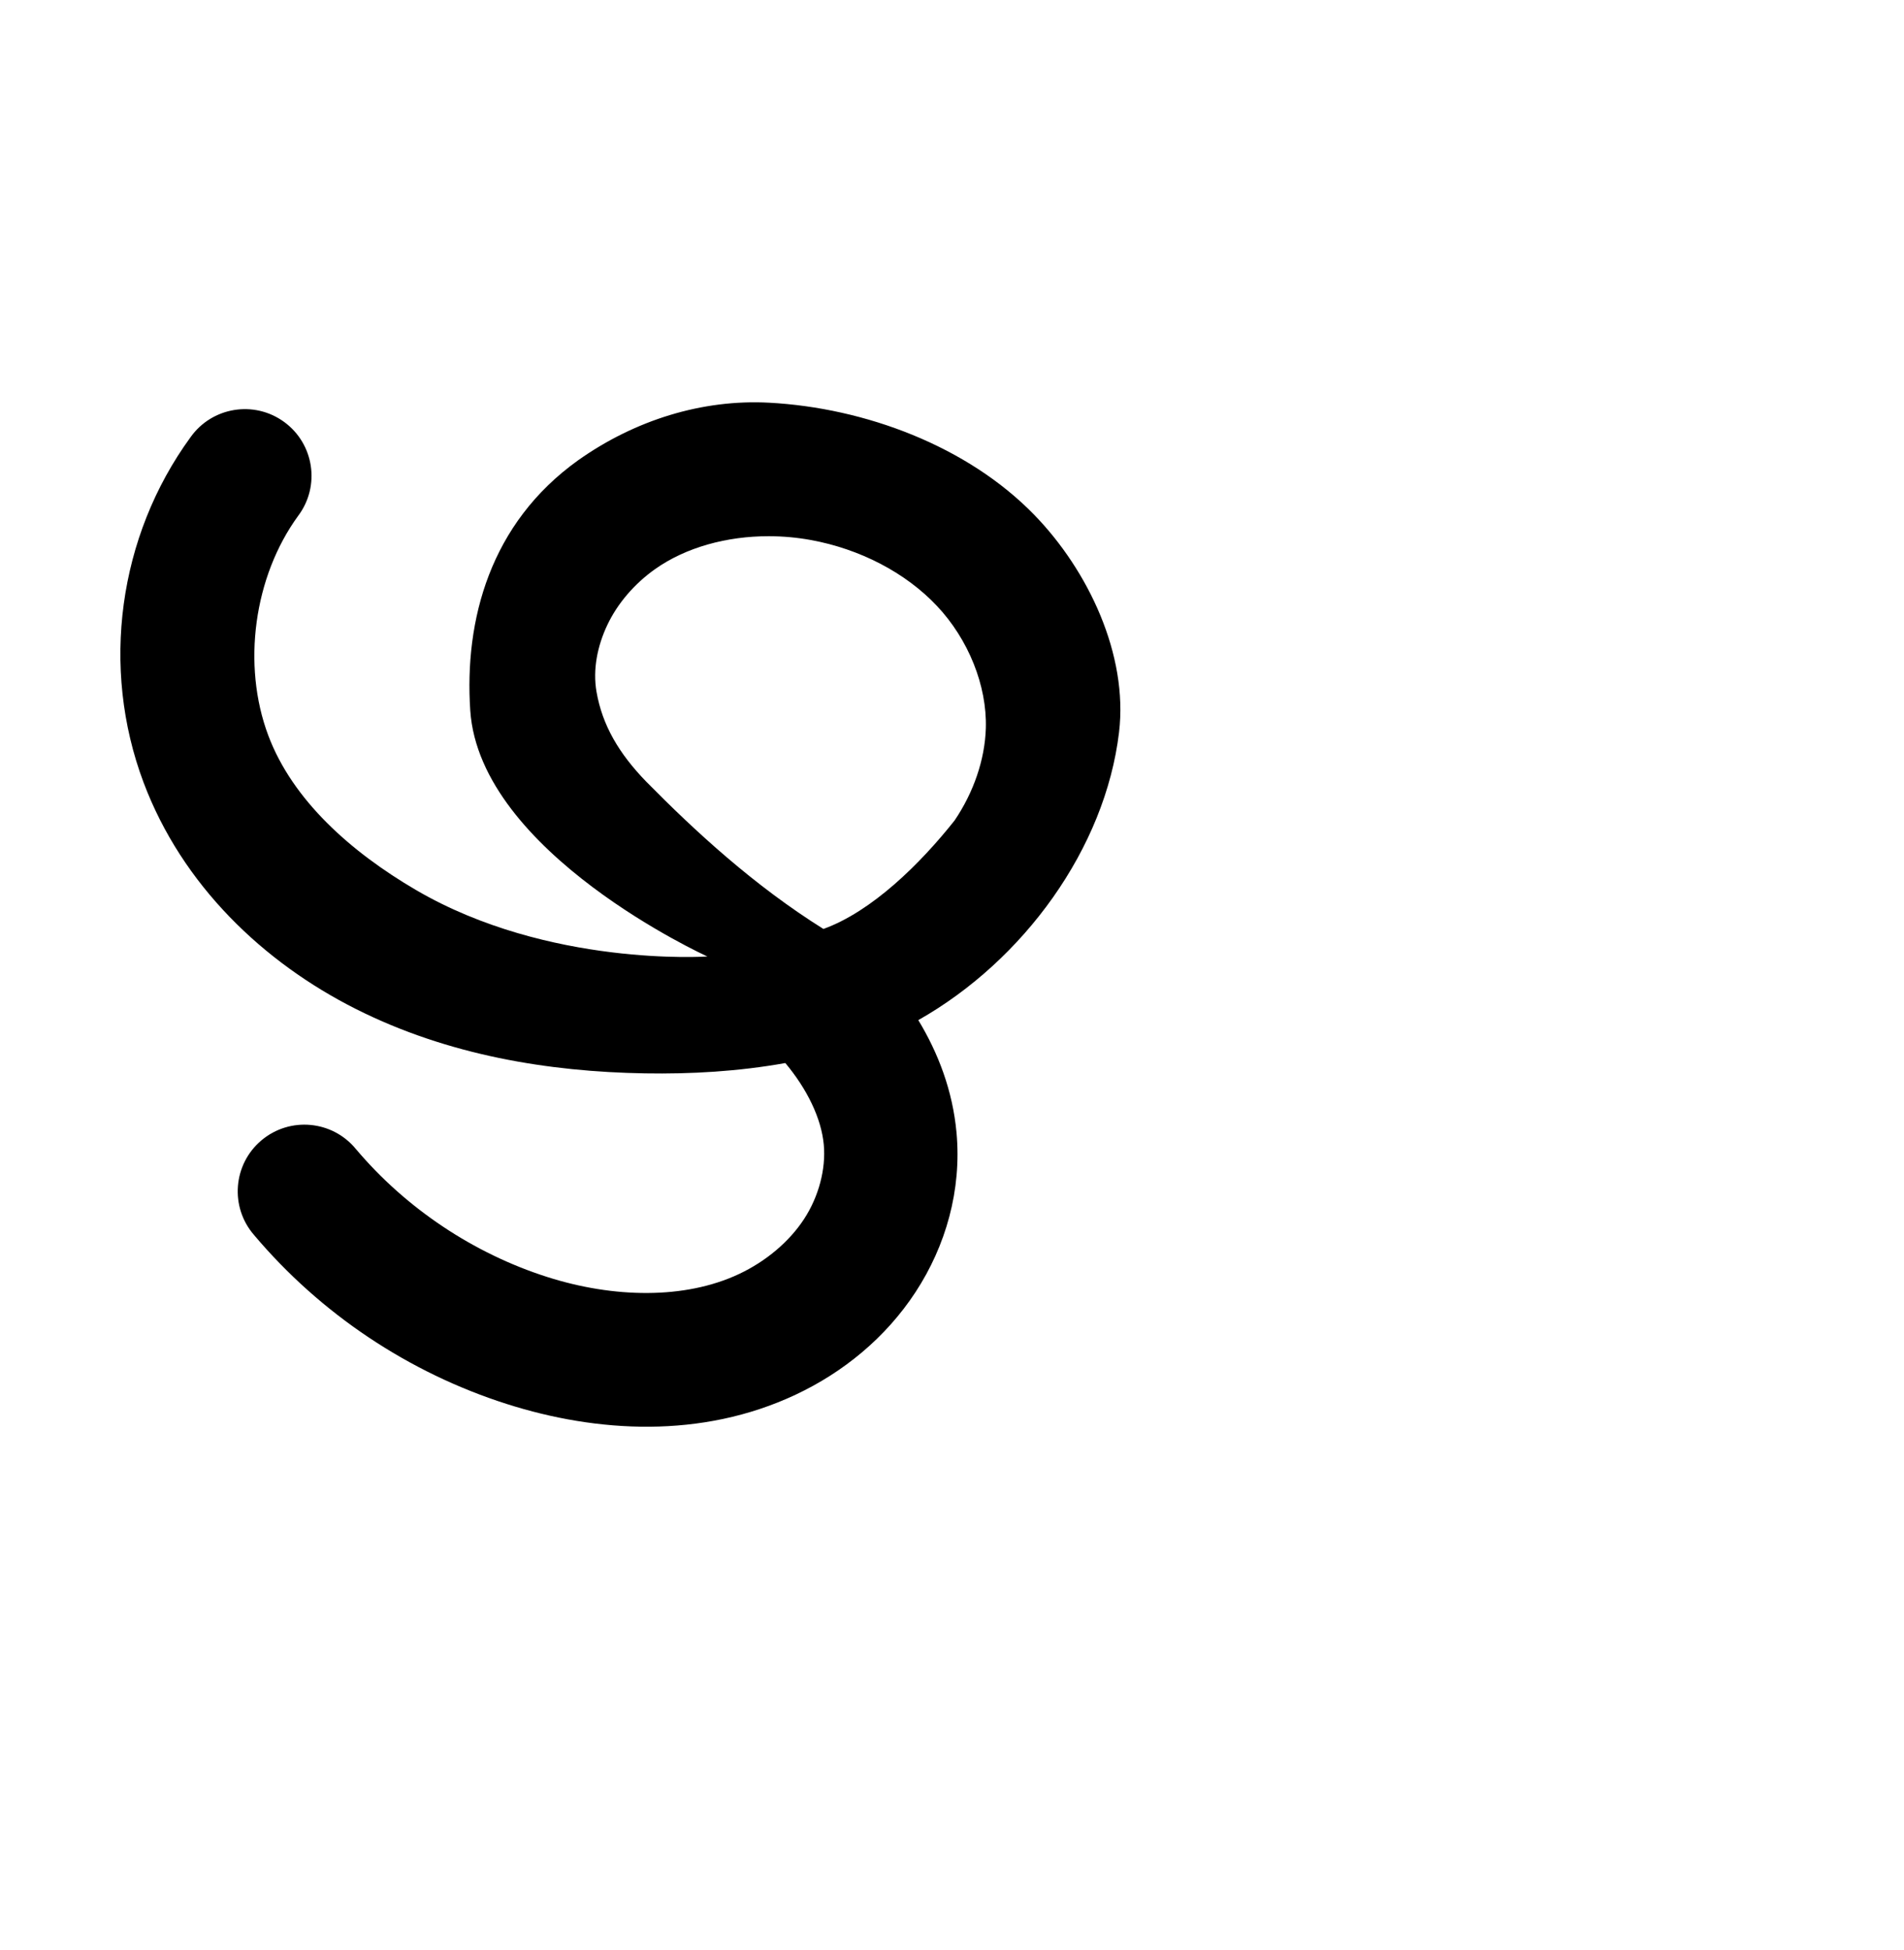 <?xml version="1.0" encoding="UTF-8" standalone="no"?>
<!-- Created with Inkscape (http://www.inkscape.org/) -->

<svg
   xmlns:osb="http://www.openswatchbook.org/uri/2009/osb"
   xmlns:dc="http://purl.org/dc/elements/1.1/"
   xmlns:cc="http://creativecommons.org/ns#"
   xmlns:rdf="http://www.w3.org/1999/02/22-rdf-syntax-ns#"
   xmlns:svg="http://www.w3.org/2000/svg"
   xmlns="http://www.w3.org/2000/svg"
   xmlns:sodipodi="http://sodipodi.sourceforge.net/DTD/sodipodi-0.dtd"
   xmlns:inkscape="http://www.inkscape.org/namespaces/inkscape"
   width="2000"
   height="2048"
   id="svg2992"
   version="1.1"
   inkscape:version="0.91pre3 r13670"
   sodipodi:docname="ഴ.svg">
  <defs
     id="defs5498">
    <inkscape:path-effect
       effect="spiro"
       id="path-effect4167"
       is_visible="true" />
    <linearGradient
       id="linearGradient5964"
       osb:paint="solid">
      <stop
         style="stop-color:#000000;stop-opacity:1;"
         offset="0"
         id="stop5966" />
    </linearGradient>
    <marker
       inkscape:stockid="Arrow1Lstart"
       orient="auto"
       refY="0.0"
       refX="0.0"
       id="marker4445"
       style="overflow:visible"
       inkscape:isstock="true">
      <path
         id="path4447"
         d="M 0.0,0.0 L 5.0,-5.0 L -12.5,0.0 L 5.0,5.0 L 0.0,0.0 z "
         style="fill-rule:evenodd;stroke:#000000;stroke-width:1pt;stroke-opacity:1;fill:#000000;fill-opacity:1"
         transform="scale(0.8) translate(12.5,0)" />
    </marker>
    <marker
       inkscape:stockid="Arrow1Mend"
       orient="auto"
       refY="0.0"
       refX="0.0"
       id="Arrow1Mend"
       style="overflow:visible;"
       inkscape:isstock="true">
      <path
         id="path4152"
         d="M 0.0,0.0 L 5.0,-5.0 L -12.5,0.0 L 5.0,5.0 L 0.0,0.0 z "
         style="fill-rule:evenodd;stroke:#000000;stroke-width:1pt;stroke-opacity:1;fill:#000000;fill-opacity:1"
         transform="scale(0.4) rotate(180) translate(10,0)" />
    </marker>
    <marker
       inkscape:stockid="Arrow1Lstart"
       orient="auto"
       refY="0.0"
       refX="0.0"
       id="Arrow1Lstart"
       style="overflow:visible"
       inkscape:isstock="true">
      <path
         id="path4143"
         d="M 0.0,0.0 L 5.0,-5.0 L -12.5,0.0 L 5.0,5.0 L 0.0,0.0 z "
         style="fill-rule:evenodd;stroke:#000000;stroke-width:1pt;stroke-opacity:1;fill:#000000;fill-opacity:1"
         transform="scale(0.8) translate(12.5,0)" />
    </marker>
    <inkscape:path-effect
       effect="spiro"
       id="path-effect3006"
       is_visible="true" />
    <inkscape:path-effect
       effect="spiro"
       id="path-effect4167-4"
       is_visible="true" />
    <inkscape:path-effect
       effect="spiro"
       id="path-effect4167-4-8"
       is_visible="true" />
    <inkscape:path-effect
       effect="spiro"
       id="path-effect4167-4-2"
       is_visible="true" />
    <inkscape:path-effect
       effect="spiro"
       id="path-effect4167-4-2-4"
       is_visible="true" />
    <inkscape:path-effect
       effect="spiro"
       id="path-effect4167-4-2-7"
       is_visible="true" />
  </defs>
  <sodipodi:namedview
     inkscape:window-height="851"
     inkscape:window-width="1600"
     inkscape:pageshadow="2"
     inkscape:pageopacity="0.0"
     borderopacity="1.0"
     bordercolor="#666666"
     pagecolor="#ffffff"
     id="base"
     showgrid="true"
     showguides="true"
     inkscape:guide-bbox="true"
     inkscape:zoom="0.454"
     inkscape:cx="1050.5014"
     inkscape:cy="1021.7774"
     inkscape:window-x="1599"
     inkscape:window-y="-1"
     inkscape:current-layer="layer1"
     inkscape:window-maximized="1">
    <sodipodi:guide
       orientation="horizontal"
       position="0,600"
       id="guide5596" />
    <inkscape:grid
       type="xygrid"
       id="grid3769"
       empspacing="3"
       visible="true"
       enabled="true"
       snapvisiblegridlinesonly="true"
       spacingx="4px"
       units="px"
       dotted="true"
       spacingy="4px" />
    <sodipodi:guide
       orientation="0,1"
       position="-1040,1600"
       id="guide2985" />
  </sodipodi:namedview>
  <g
     inkscape:label="Layer 1"
     inkscape:groupmode="layer"
     id="layer1"
     transform="translate(0,1048)">
    <path
       style="fill:none;fill-rule:evenodd;stroke:#000000;stroke-width:140;stroke-linecap:round;stroke-linejoin:round;stroke-miterlimit:4;stroke-dasharray:none;stroke-opacity:1"
       d="m -1118.377,-558.649 c -61.195,83.985 -76.877,199.178 -40.36,296.465 33.042,88.03 105.252,158.069 189.269,200.286 84.016,42.217 179.167,58.465 273.181,60.041 95.597,1.602 194.07,-12.387 276.788,-60.335 41.359,-23.974 78.178,-56.325 105.047,-95.865 26.869,-39.54 43.525,-86.386 44.953,-134.17 1.958,-65.523 -25.266,-130.583 -70.165,-178.345 -44.898,-47.762 -106.488,-78.537 -170.975,-90.304 -74.376,-13.571 -155.061,-1.388 -216.753,42.315 -30.846,21.852 -56.499,51.263 -72.742,85.397 -16.243,34.134 -22.888,72.976 -17.585,110.404 7.185,50.713 35.629,96.476 71.283,133.249 35.653,36.773 78.457,65.684 120.748,94.578 42.291,28.895 84.784,58.378 119.517,96.022 34.732,37.644 61.535,84.614 66.203,135.62 3.926,42.907 -8.288,86.723 -31.878,122.777 -23.59,36.054 -58.167,64.42 -97.16,82.749 -77.986,36.659 -170.309,32.607 -252.412,6.438 -90.269,-28.772 -172.11,-83.481 -233.205,-155.895"
       id="path4165-6-0"
       inkscape:path-effect="#path-effect4167-4-2"
       inkscape:original-d="m -1118.3766,-558.64945 c 0,0 -84.7605,207.1606 -40.3601,296.46542 78.7524,158.39889 285.71204,267.8166712 462.44927,260.326702 171.91215,-7.2854865 406.0277,-119.560002 426.78717,-290.369572 14.51796,-119.4542 -121.29188,-257.84964 -241.13947,-268.64929 -129.00542,-11.62488 -292.66009,109.39316 -307.08072,238.11605 -22.07407,197.0399 414.75803,264.681681 377.75038,459.46982 -27.15059,142.90596 -236.11042,217.93215 -381.45023,211.96492 -93.42569,-3.83579 -233.2048,-155.89478 -233.2048,-155.89478"
       inkscape:connector-curvature="0"
       sodipodi:nodetypes="caaaaaaac" />
    <path
       style="color:#000000;font-style:normal;font-variant:normal;font-weight:normal;font-stretch:normal;font-size:medium;line-height:normal;font-family:sans-serif;text-indent:0;text-align:start;text-decoration:none;text-decoration-line:none;text-decoration-style:solid;text-decoration-color:#000000;letter-spacing:normal;word-spacing:normal;text-transform:none;direction:ltr;block-progression:tb;writing-mode:lr-tb;baseline-shift:baseline;text-anchor:start;white-space:normal;clip-rule:nonzero;display:inline;overflow:visible;visibility:visible;opacity:1;isolation:auto;mix-blend-mode:normal;color-interpolation:sRGB;color-interpolation-filters:linearRGB;solid-color:#000000;solid-opacity:1;fill:#000000;fill-opacity:1;fill-rule:evenodd;stroke:none;stroke-width:140;stroke-linecap:round;stroke-linejoin:round;stroke-miterlimit:4;stroke-dasharray:none;stroke-dashoffset:0;stroke-opacity:1;color-rendering:auto;image-rendering:auto;shape-rendering:auto;text-rendering:auto;enable-background:accumulate"
       d="m 807.895,-625.057 c -69.794,-3.738 -140.613,17.962 -200.746,60.561 -92.268,66.075 -119.54,167.594 -113.172,262.74 C 504,-152 743.045,-43.436 743.045,-43.436 c 0,0 -167.045,11.436 -306.078,-69.826 -68.254,-39.893 -129.618,-94.282 -155.162,-162.336 -27.812,-74.095 -15.208,-166.681 31.398,-230.645 23.458,-31.232 16.82,-75.621 -14.749,-98.623 -31.569,-23.003 -75.856,-15.722 -98.399,16.178 -75.784,104.006 -94.543,241.807 -49.32,362.287 40.541,108.006 125.981,189.296 223.373,238.234 96.524,48.502 202.153,65.787 303.438,67.484 48.075,0.806 97.913,-1.974 147.395,-10.852 22.915,27.428 37.851,58.101 40.387,85.807 2.332,25.481 -5.319,54.498 -20.744,78.072 -15.642,23.907 -40.115,44.448 -68.363,57.727 -56.94,26.766 -131.747,25.286 -201.375,3.094 -77.471,-24.692 -148.528,-72.193 -200.961,-134.34 -24.753,-30.214 -69.444,-34.328 -99.297,-9.141 -29.854,25.187 -33.322,69.932 -7.707,99.419 69.758,82.681 162.381,144.6 265.449,177.451 94.577,30.145 204.415,36.768 303.447,-9.783 49.738,-23.38 94.418,-59.572 125.957,-107.773 31.756,-48.534 48.533,-107.149 43.012,-167.482 -4.029,-44.026 -19.21,-83.54 -40.139,-118.131 110.655,-62.595 196.347,-180.327 210.869,-302.336 9.658,-81.146 -32.158,-169.796 -89.131,-228.381 -70.255,-72.243 -177.822,-112.336 -278.449,-117.725 z m -0.197,140.213 c 14.706,0.024 29.528,1.356 44.104,4.016 51.028,9.311 99.242,33.966 132.537,69.385 32.842,34.938 52.537,83.534 51.199,128.311 -0.983,32.904 -12.9,67.515 -32.881,96.918 -36.195,45.606 -86.826,95.488 -137.728,113.857 C 792,-118 730.121,-174.996 678.824,-227.053 c -28.402,-29.295 -46.076,-58.928 -52.23,-94.342 -4.077,-23.46 0.912,-48.288 11.484,-70.506 10.659,-22.4 28.39,-43.048 49.998,-58.355 32.406,-22.957 75.502,-34.66 119.621,-34.588 z"
       id="path4165-6-0-3"
       inkscape:connector-curvature="0"
       sodipodi:nodetypes="acscsscscssscsssscscsssscaaasssscccasss" />
  </g>
</svg>
